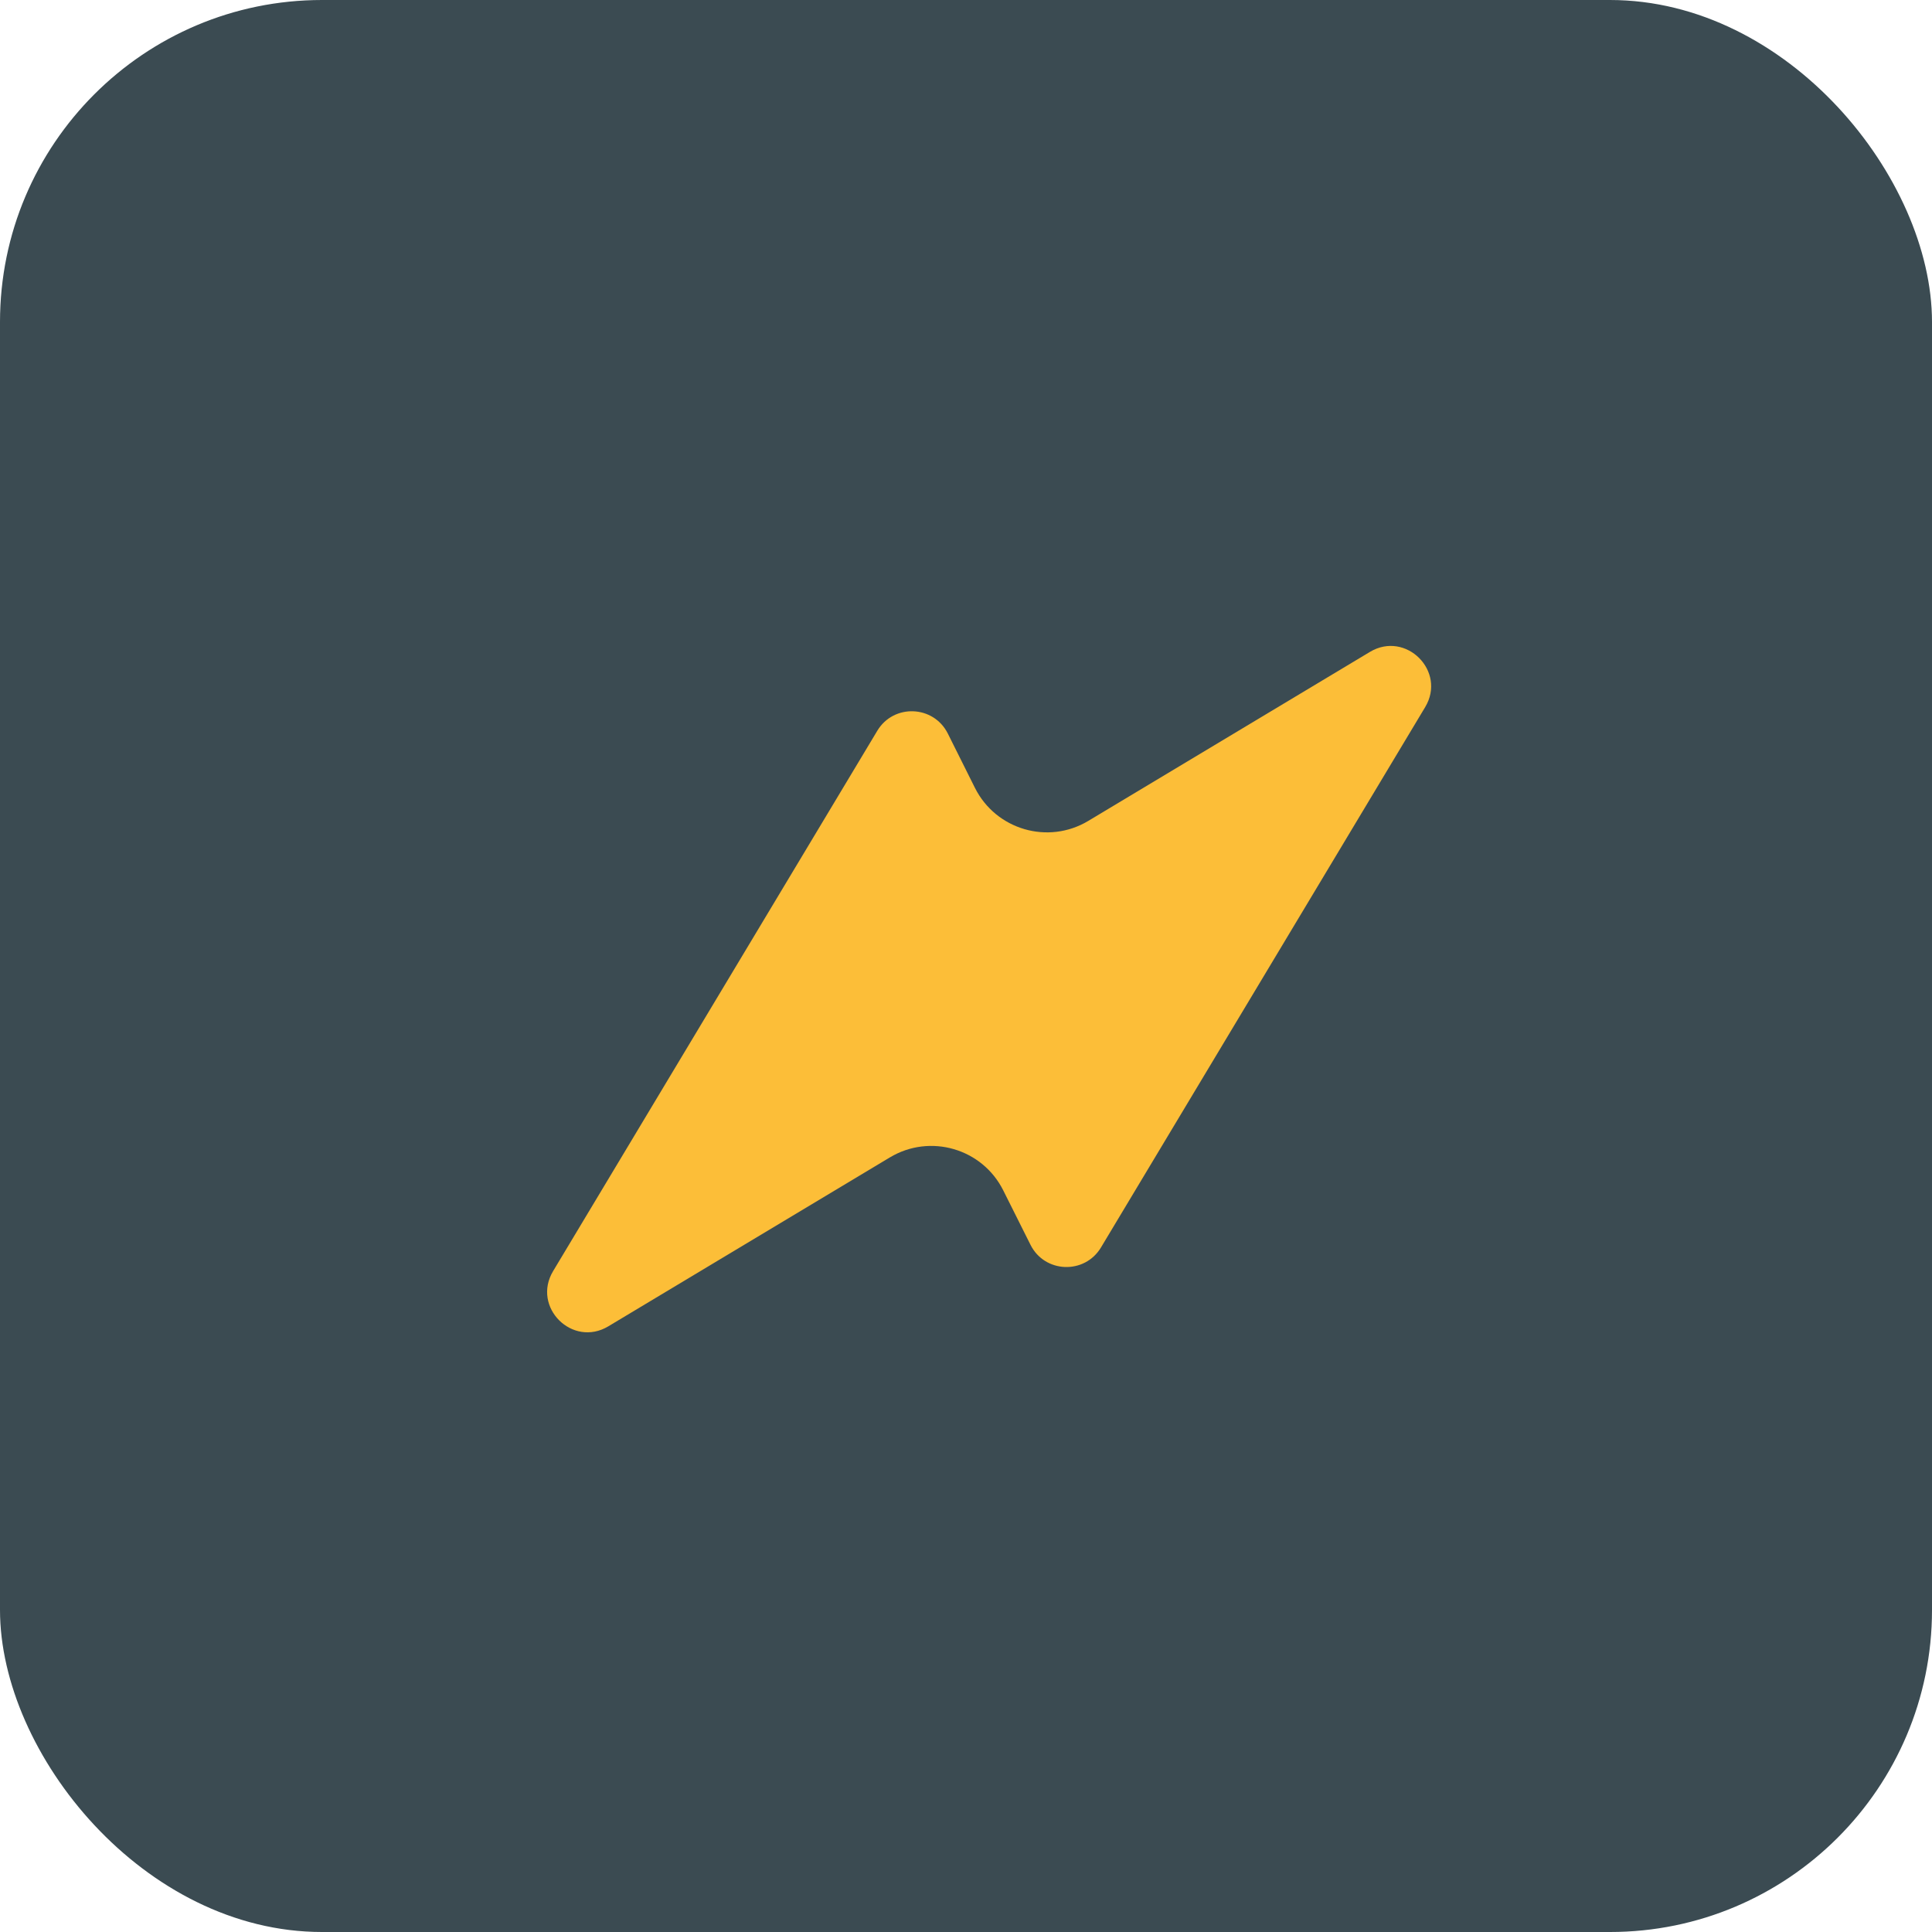 <svg width="24" height="24" viewBox="0 0 24 24" fill="none" xmlns="http://www.w3.org/2000/svg">
<rect width="24" height="24" rx="4" fill="#3B4B52"/>
<path d="M17.704 8.784C17.972 8.338 17.464 7.831 17.018 8.098L13.52 10.197C13.021 10.497 12.372 10.308 12.111 9.787L11.774 9.112C11.597 8.759 11.101 8.74 10.898 9.078L6.871 15.79C6.603 16.237 7.11 16.744 7.557 16.476L11.054 14.378C11.554 14.078 12.203 14.267 12.463 14.788L12.801 15.463C12.977 15.816 13.474 15.835 13.677 15.496L17.704 8.784Z" fill="#FCBE38"/>
</svg>
